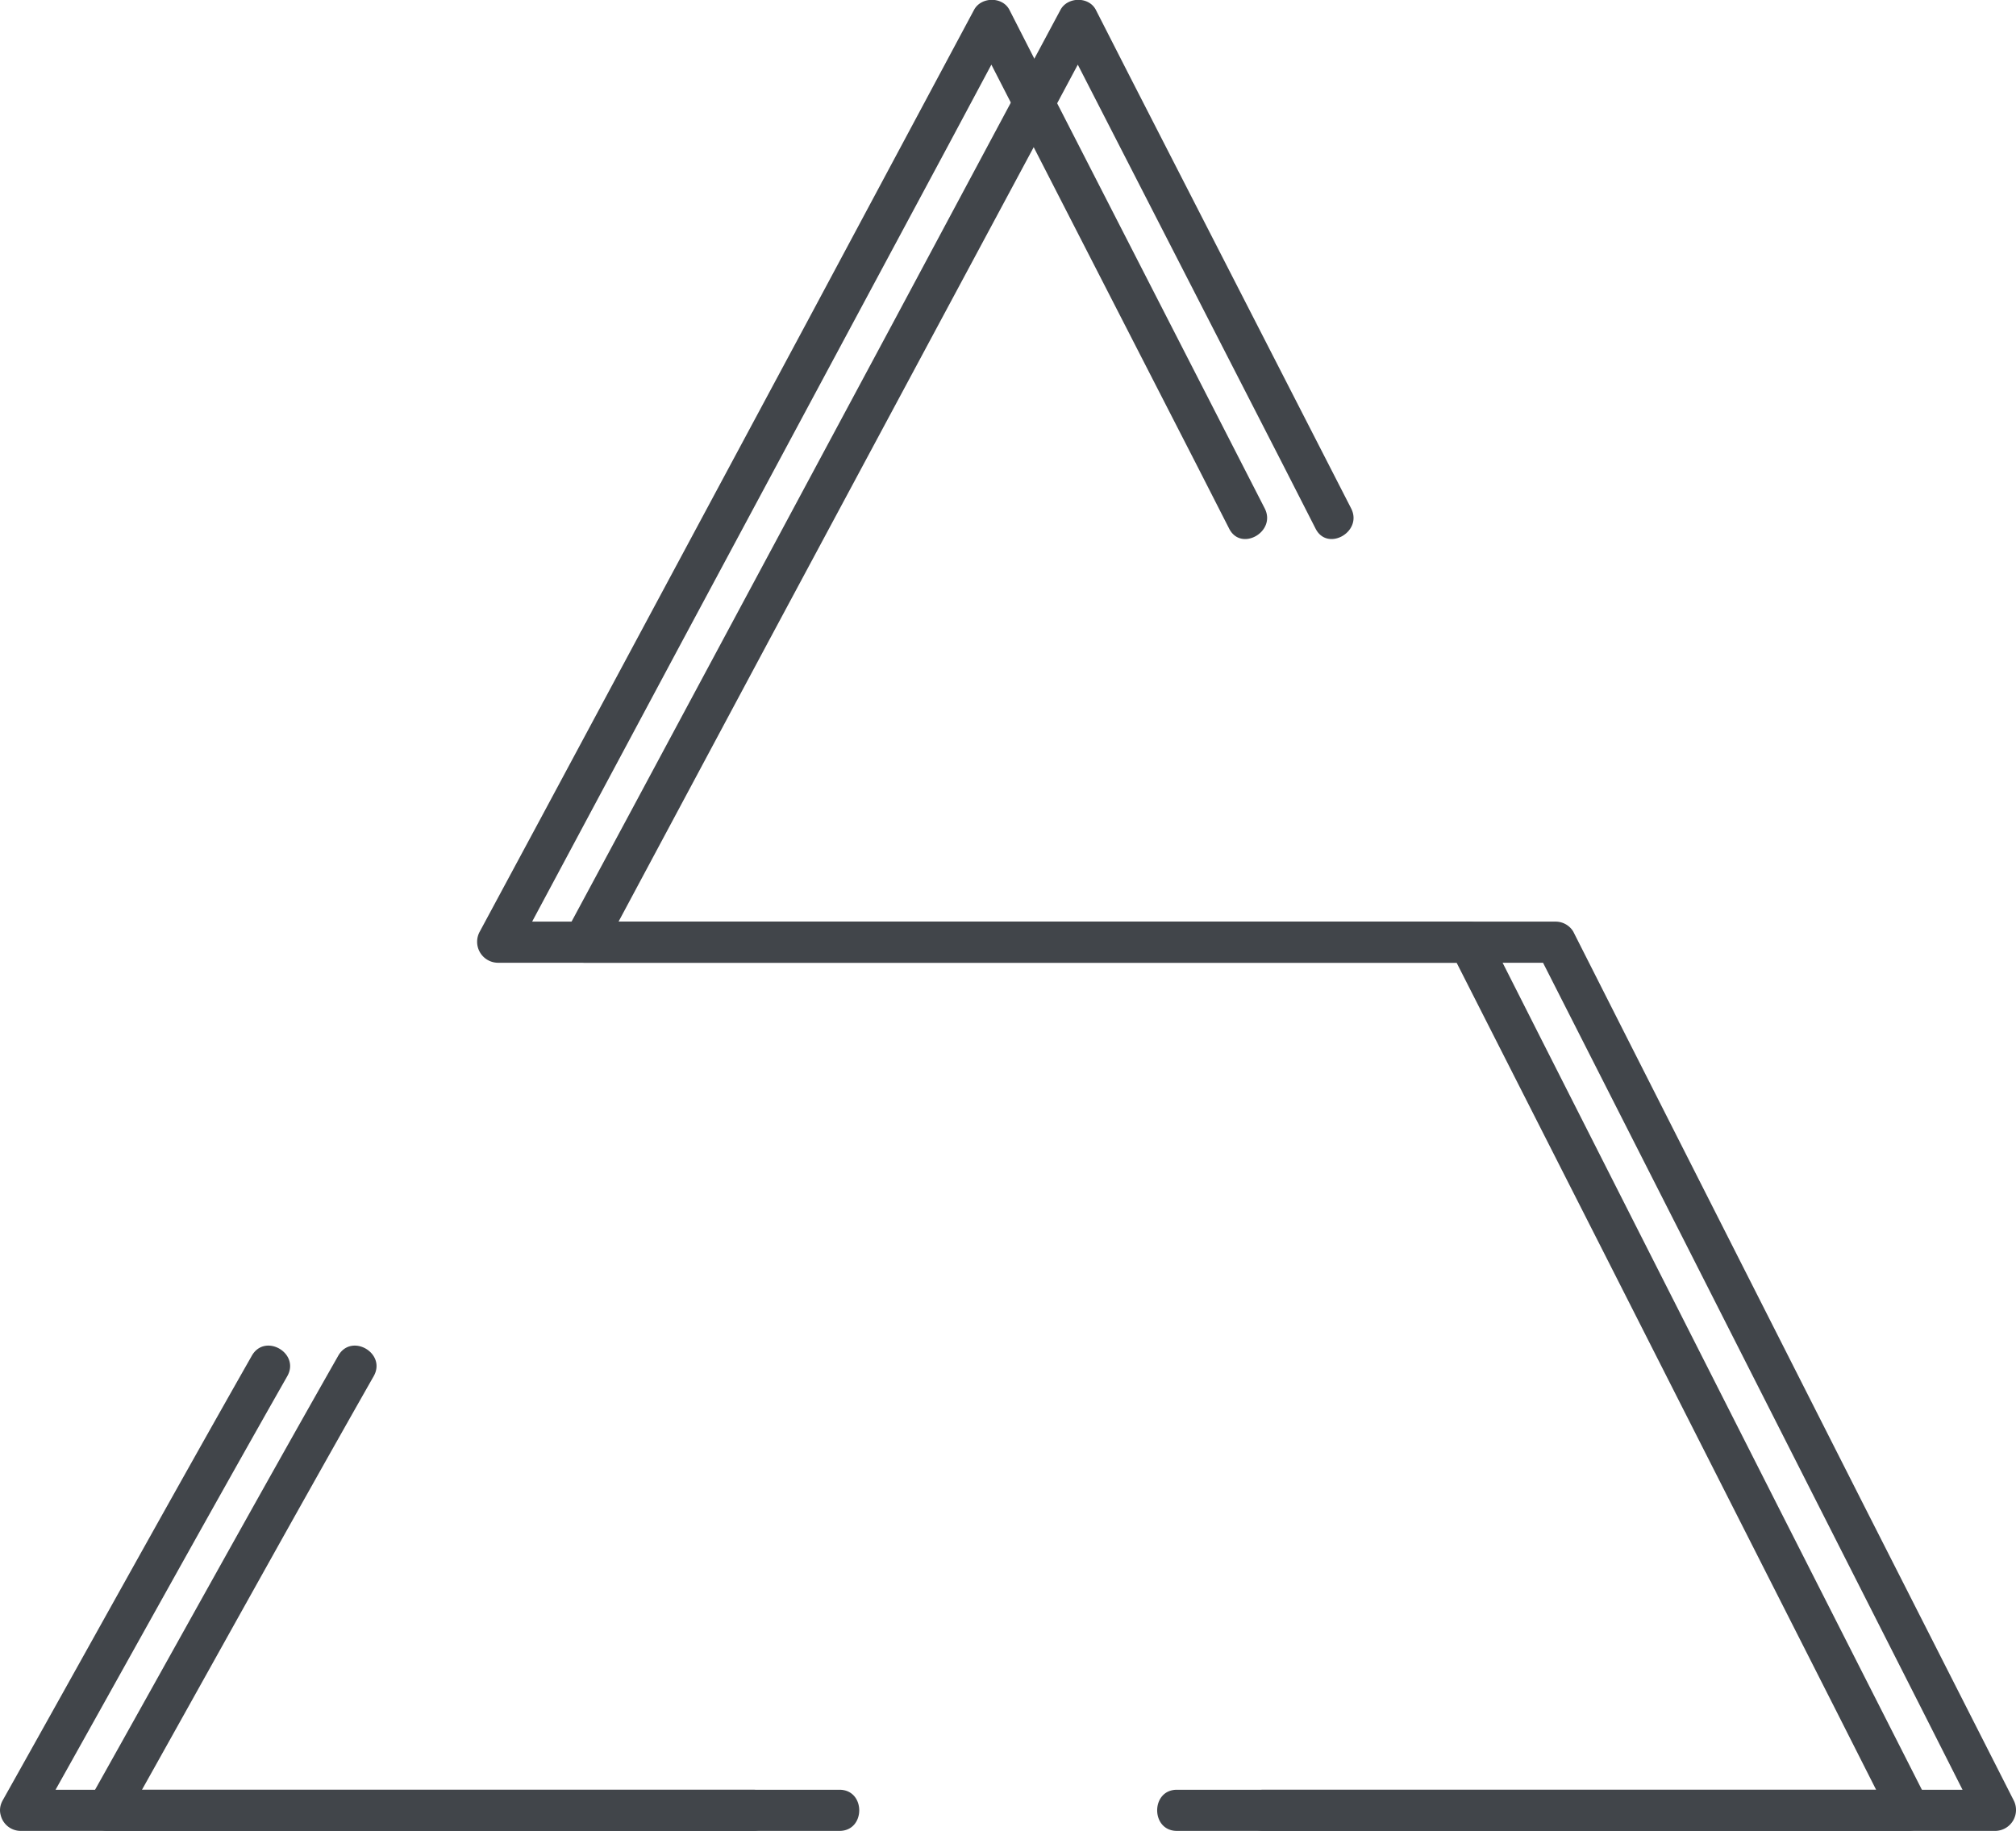 <svg xmlns="http://www.w3.org/2000/svg" viewBox="0 0 489.9 445">
  <title>logo-grey</title>
  <g id="Layer_2" data-name="Layer 2">
    <g id="Layer_1-2" data-name="Layer 1">
      <g>
        <path d="M307,445H485a5.1,5.1,0,0,0,4.3-7.5l-36.2-71.3L395.5,252.5l-13.2-26.1A5,5,0,0,0,378,224H142l4.3,7.5,40.5-75.7L251.5,35.2,266.3,7.5h-8.6L312,113.4l7.7,15.1c2.9,5.7,11.6.7,8.6-5L274,17.5,266.3,2.4c-1.7-3.3-6.9-3.2-8.6,0L217.2,78.1,152.5,198.7l-14.9,27.7A5.1,5.1,0,0,0,142,234H378l-4.3-2.5,36.2,71.3,57.6,113.6,13.2,26.1L485,435H307c-6.4,0-6.4,10,0,10Z" fill="#41454a"/>
        <path d="M204,435H26l4.3,7.5.5-.8c3.2-5.6-5.5-10.7-8.6-5l-.5.8,8.6,5c20.2-36,40.1-72.1,60.5-108,3.2-5.6-5.4-10.6-8.6-5-20.4,35.9-40.3,72-60.5,108-3.2,5.6,5.5,10.7,8.6,5l.5-.8c3.2-5.6-5.5-10.7-8.6-5l-.5.8A5,5,0,0,0,26,445H204c6.4,0,6.4-10,0-10Z" fill="#41454a"/>
      </g>
      <g>
        <path d="M286,445H464a5.1,5.1,0,0,0,4.3-7.5l-36.2-71.3L374.5,252.5l-13.2-26.1A5,5,0,0,0,357,224H121l4.3,7.5,40.5-75.7L230.5,35.2,245.3,7.5h-8.6L291,113.4l7.7,15.1c2.9,5.7,11.6.7,8.6-5L253,17.5,245.3,2.4c-1.7-3.3-6.9-3.2-8.6,0L196.2,78.1,131.5,198.7l-14.9,27.7A5.1,5.1,0,0,0,121,234H357l-4.3-2.5,36.2,71.3,57.6,113.6,13.2,26.1L464,435H286c-6.4,0-6.4,10,0,10Z" fill="#41454a"/>
        <path d="M183,435H5l4.3,7.5.5-.8c3.2-5.6-5.5-10.7-8.6-5l-.5.8,8.6,5c20.2-36,40.1-72.1,60.5-108,3.2-5.6-5.4-10.6-8.6-5-20.4,35.9-40.3,72-60.5,108-3.2,5.6,5.5,10.7,8.6,5l.5-.8c3.2-5.6-5.5-10.7-8.6-5l-.5.8A5,5,0,0,0,5,445H183c6.4,0,6.4-10,0-10Z" fill="#41454a"/>
      </g>
    </g>
  </g>
</svg>
